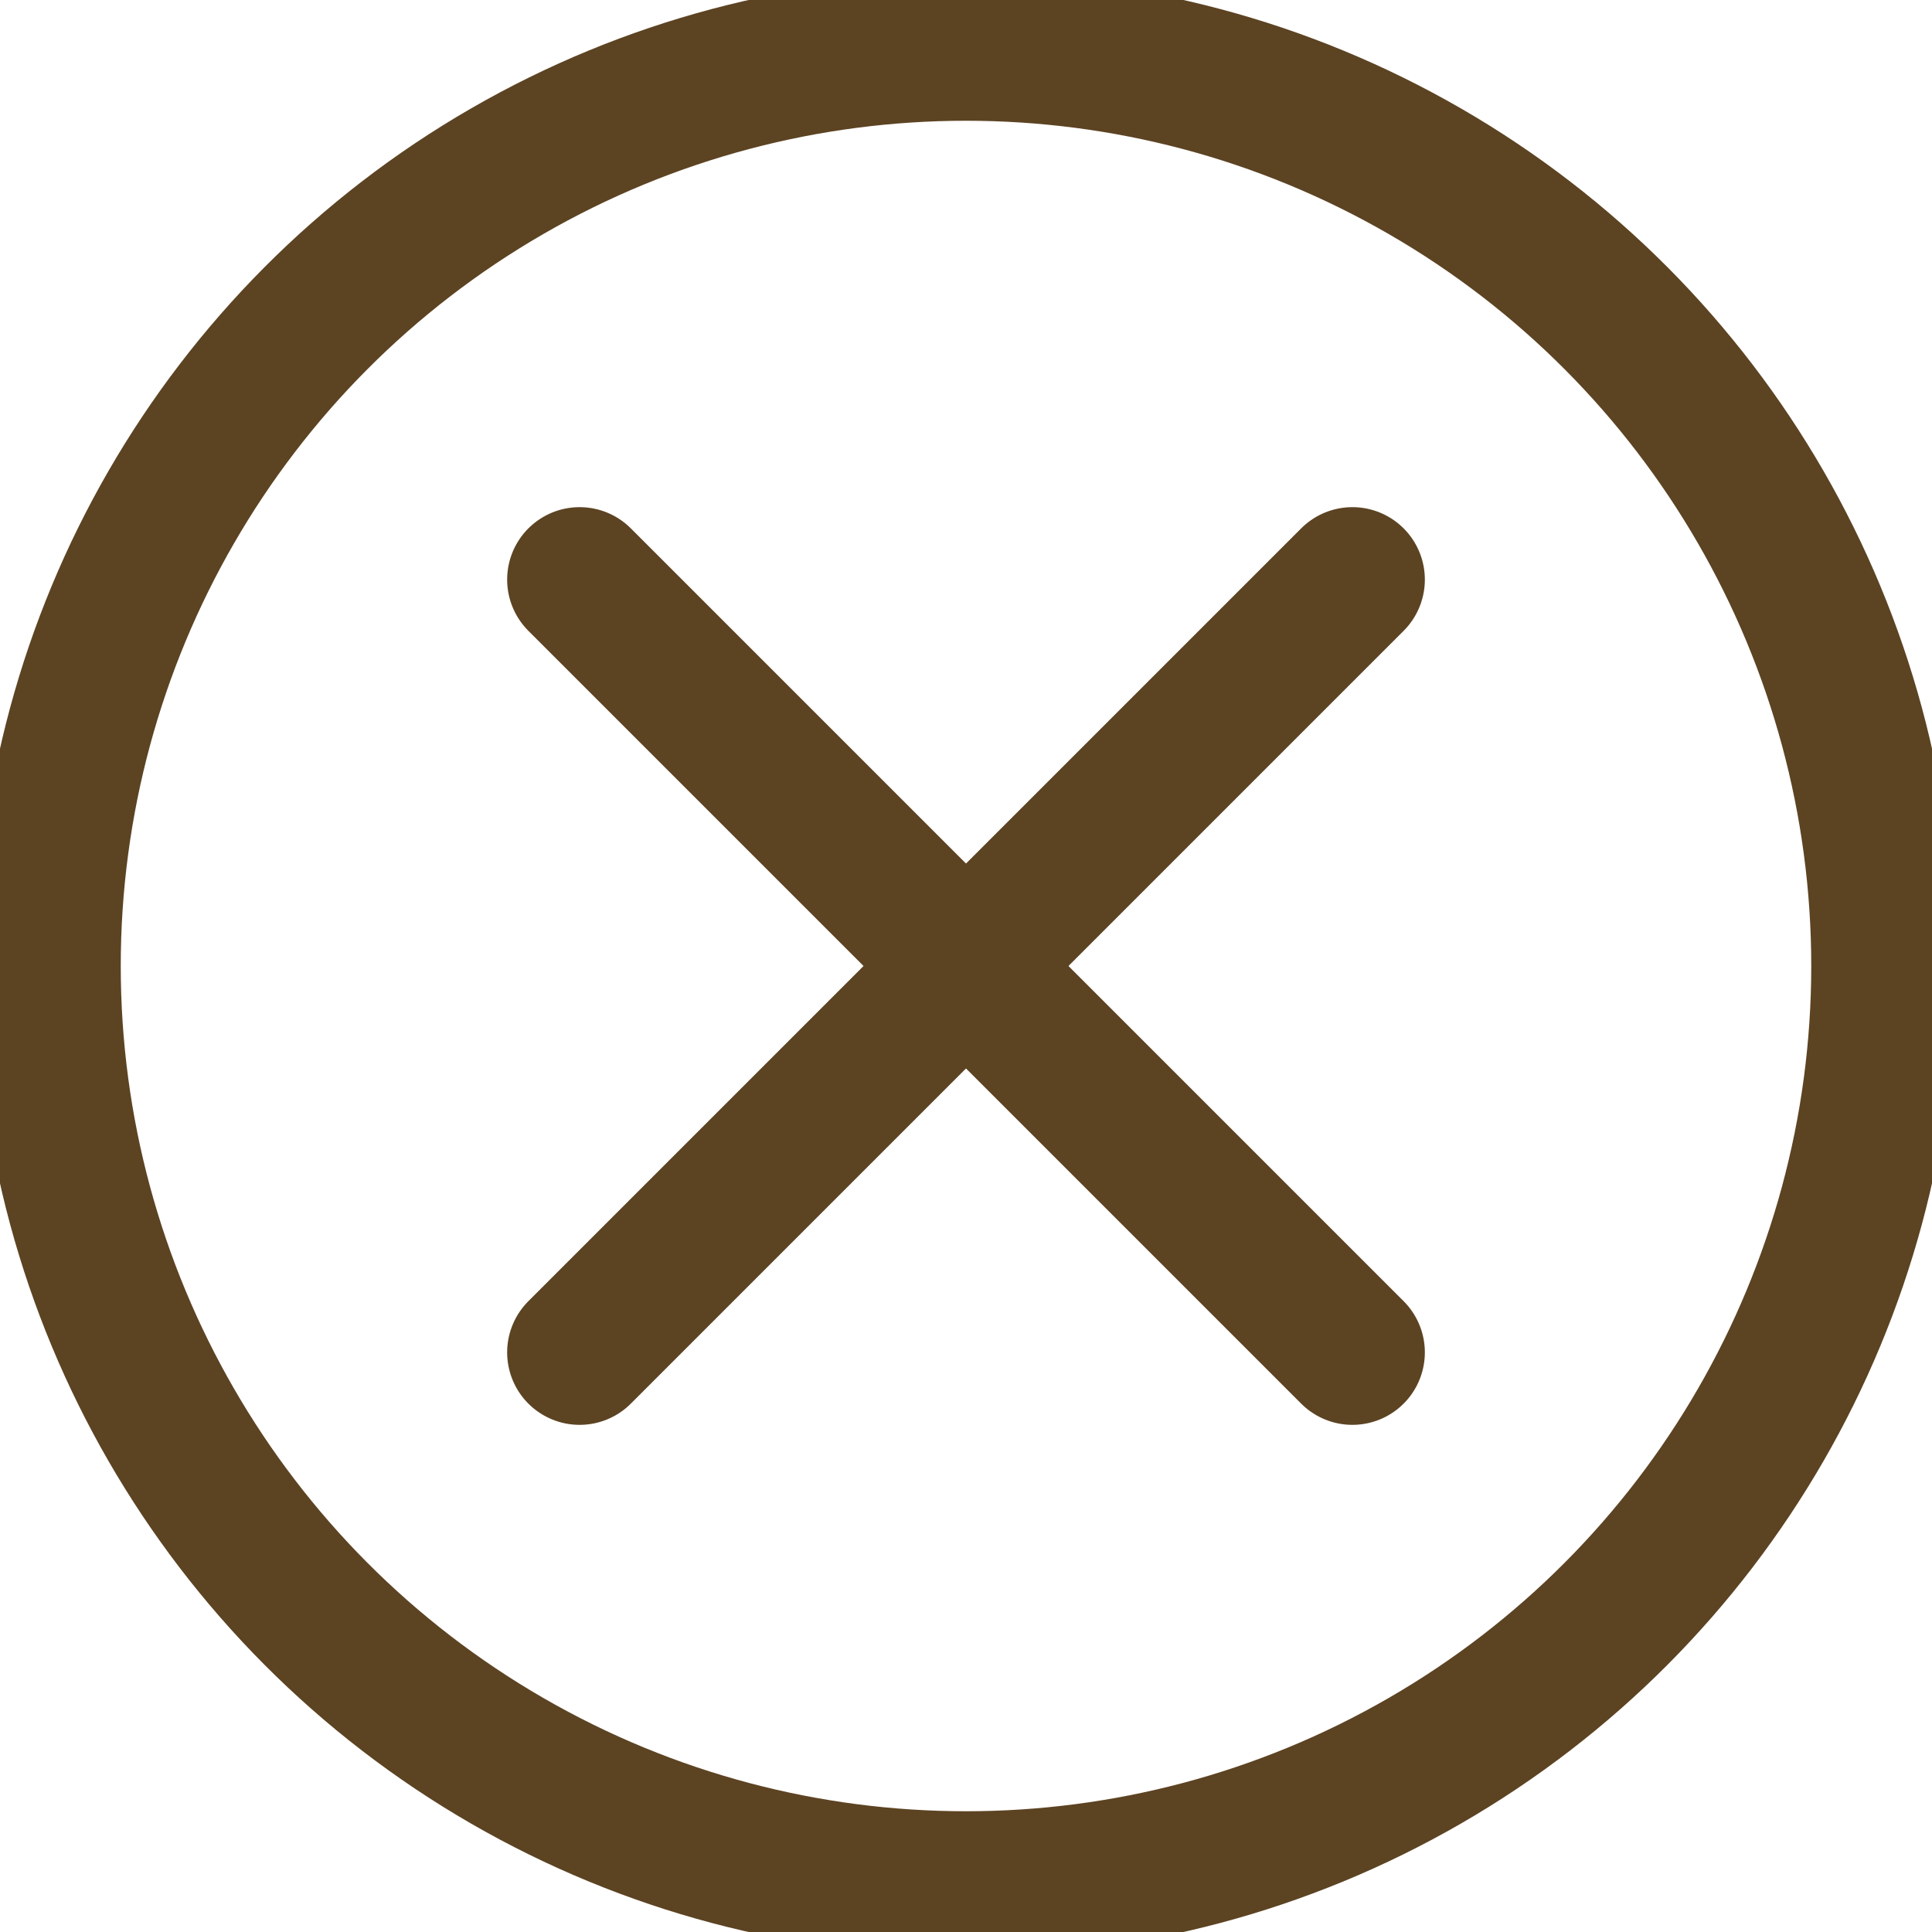 <svg width="40" height="40" viewBox="0 0 40 40" fill="none" xmlns="http://www.w3.org/2000/svg">
  <circle cx="20" cy="20" r="19" stroke="#5c4322" stroke-width="3" fill="none"/>
  <line x1="12" y1="12" x2="28" y2="28" stroke="#5c4322" stroke-width="3" stroke-linecap="round"/>
  <line x1="28" y1="12" x2="12" y2="28" stroke="#5c4322" stroke-width="3" stroke-linecap="round"/>
</svg>
